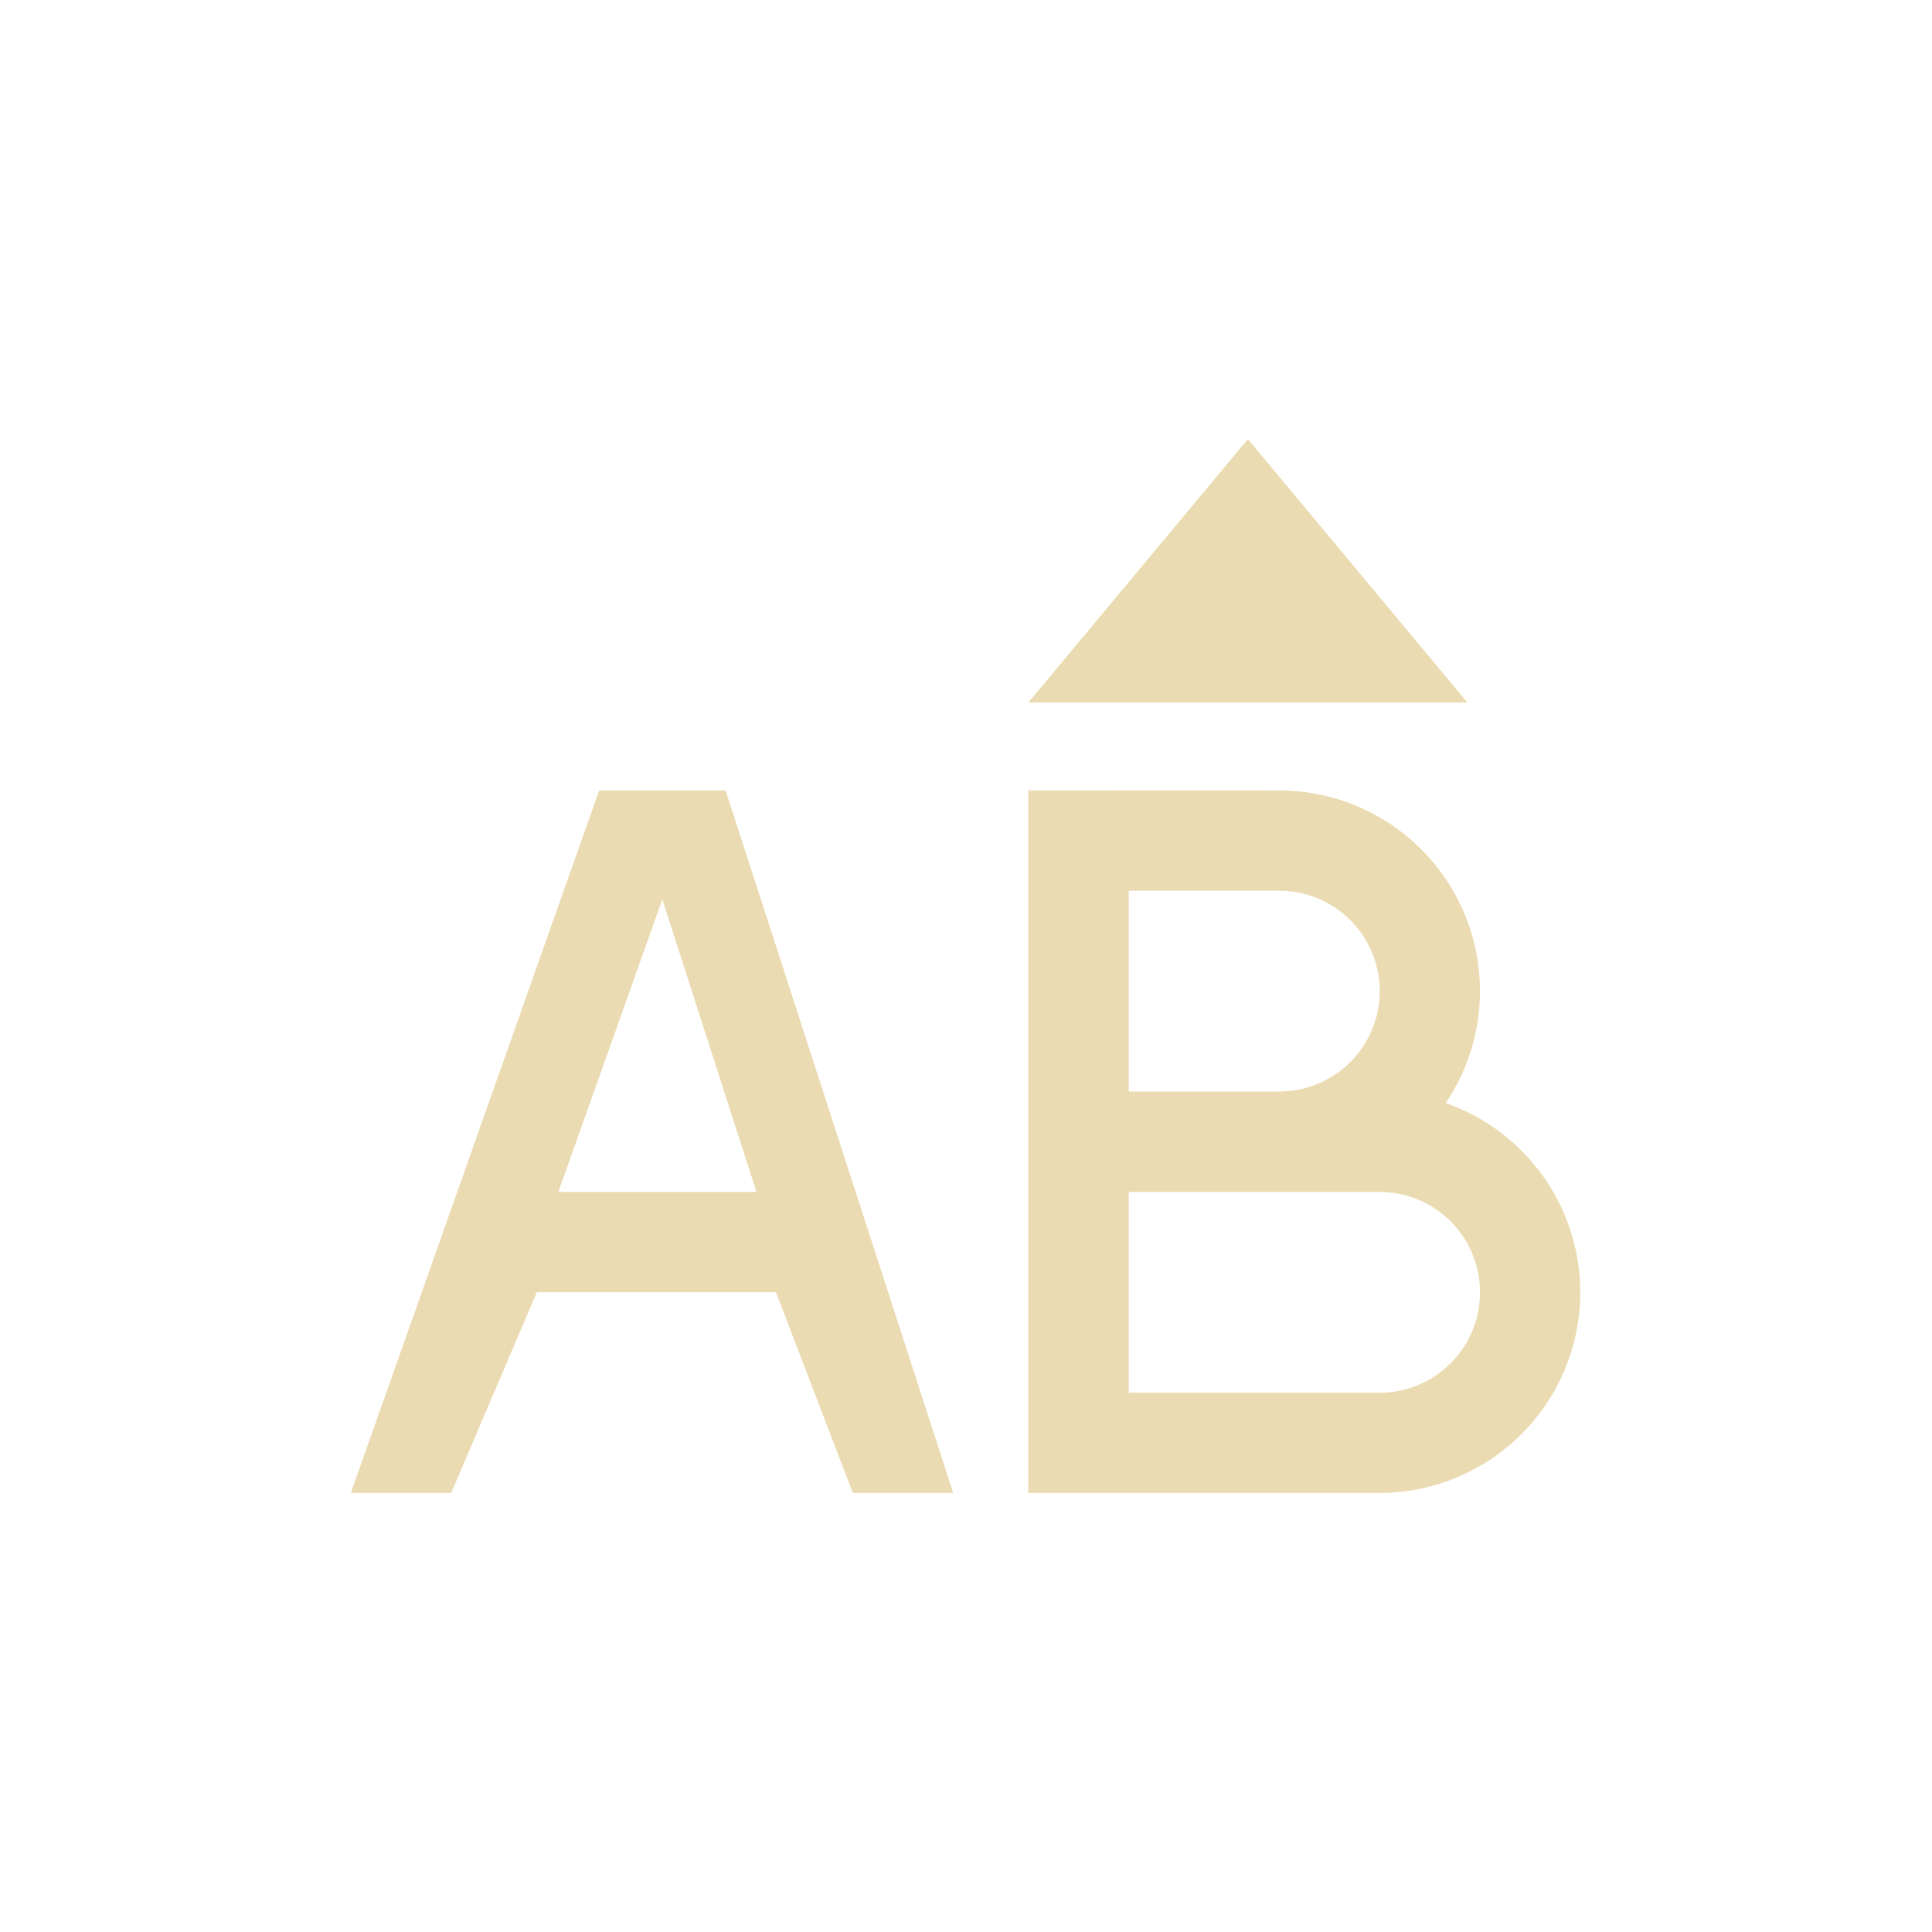 <svg width="22" height="22" version="1.1" viewBox="0 0 22 22" xmlns="http://www.w3.org/2000/svg">
  <defs>
    <style type="text/css">.ColorScheme-Text { color:#ebdbb2; } .ColorScheme-Highlight { color:#458588; }</style>
  </defs>
  <path class="ColorScheme-Text" d="m14.21 5-2.5 3h5zm-7.387 4-2.828 8h1.143l0.975-2.285h2.723l0.875 2.285h1.143l-2.592-8zm4.887 0v8h4a2.286 2.286 0 0 0 2.285-2.285 2.286 2.286 0 0 0-1.533-2.154 2.286 2.286 0 0 0 0.391-1.275 2.286 2.286 0 0 0-2.285-2.285zm1.143 1.143h1.715a1.143 1.143 0 0 1 1.143 1.143 1.143 1.143 0 0 1-1.143 1.143h-1.715zm-5.311 0.098 1.072 3.332h-2.256zm5.311 3.332h2.857a1.143 1.143 0 0 1 1.143 1.143 1.143 1.143 0 0 1-1.143 1.143h-2.857z" fill="currentColor"/>
</svg>

